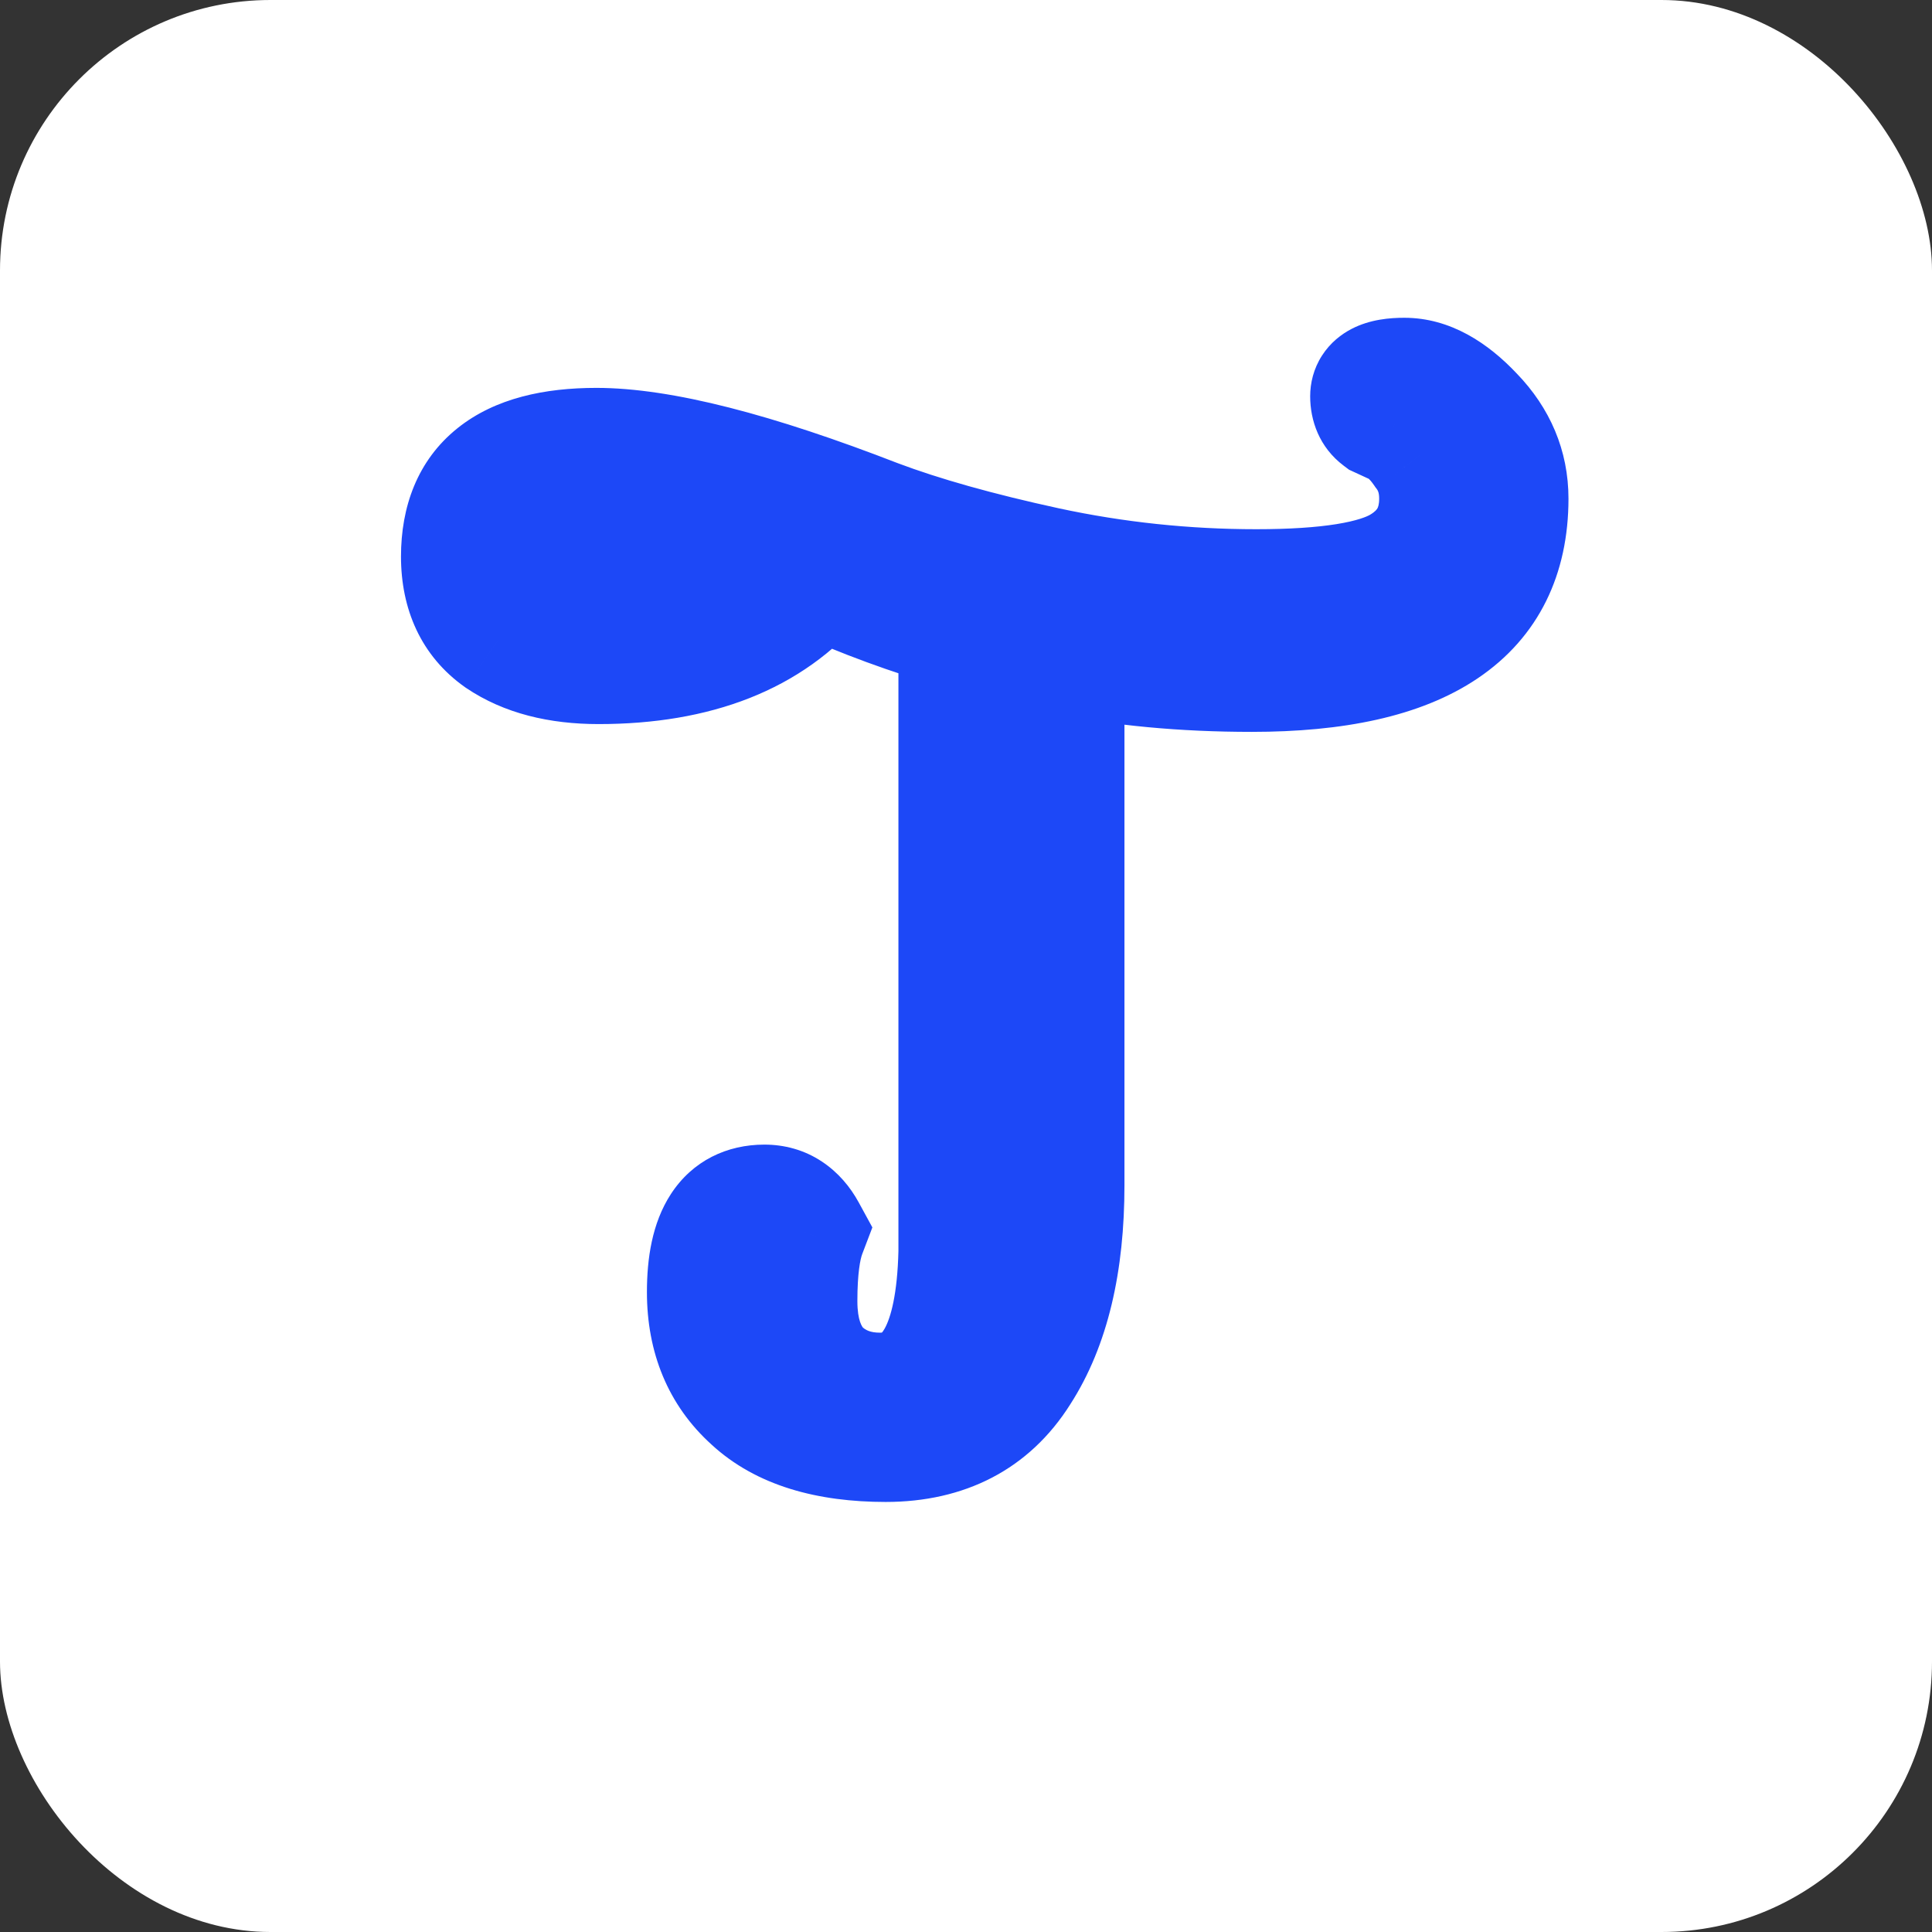 <svg width="250" height="250" viewBox="0 0 250 250" fill="none" xmlns="http://www.w3.org/2000/svg">
<rect x="0" y="0" width="250" height="250" fill="#333333" stroke="none"/>
<rect width="250" height="250" rx="35" fill="white"/>
<path d="M177.536 51.28C177.536 49.84 178.928 49.12 181.712 49.12C184.592 49.12 187.52 50.704 190.496 53.872C193.472 56.944 194.96 60.496 194.96 64.528C194.96 79.312 183.968 86.704 161.984 86.704C153.152 86.704 144.992 85.936 137.504 84.4V153.376C137.504 163.456 135.584 171.472 131.744 177.424C128 183.376 122.288 186.352 114.608 186.352C107.024 186.352 101.312 184.576 97.472 181.024C93.632 177.568 91.712 172.96 91.712 167.2C91.712 159.808 94.112 156.112 98.912 156.112C100.064 156.112 101.072 156.4 101.936 156.976C102.8 157.552 103.52 158.368 104.096 159.424C103.328 161.44 102.944 164.416 102.944 168.352C102.944 172.288 103.952 175.312 105.968 177.424C108.08 179.44 110.72 180.448 113.888 180.448C120.512 180.448 123.968 174.304 124.256 162.016V81.232C117.92 79.408 111.776 77.152 105.824 74.464C99.584 81.952 90.128 85.696 77.456 85.696C72.272 85.696 68.048 84.592 64.784 82.384C61.52 80.08 59.888 76.624 59.888 72.016C59.888 62.8 65.648 58.192 77.168 58.192C85.424 58.192 97.472 61.264 113.312 67.408C119.168 69.616 126.512 71.68 135.344 73.6C144.272 75.52 153.344 76.48 162.56 76.48C171.776 76.48 178.064 75.472 181.424 73.456C184.784 71.44 186.464 68.464 186.464 64.528C186.464 62.128 185.792 60.064 184.448 58.336C183.2 56.512 181.904 55.312 180.56 54.736L178.688 53.872C177.92 53.296 177.536 52.432 177.536 51.28ZM77.312 79.072C87.584 79.072 94.736 76.528 98.768 71.44C88.496 66.928 81.536 64.672 77.888 64.672C74.336 64.672 71.792 65.344 70.256 66.688C68.624 67.936 67.808 69.568 67.808 71.584C67.808 76.576 70.976 79.072 77.312 79.072Z" fill="#1D48F7"/>
<path d="M190.496 53.872L184.665 59.349L184.707 59.394L184.75 59.438L190.496 53.872ZM137.504 84.4L139.112 76.563L129.504 74.592V84.4H137.504ZM131.744 177.424L125.022 173.087L124.997 173.126L124.972 173.164L131.744 177.424ZM97.472 181.024L102.904 175.151L102.864 175.114L102.824 175.078L97.472 181.024ZM101.936 156.976L106.374 150.32L106.374 150.32L101.936 156.976ZM104.096 159.424L111.572 162.272L112.884 158.828L111.119 155.593L104.096 159.424ZM105.968 177.424L100.181 182.948L100.31 183.082L100.444 183.211L105.968 177.424ZM124.256 162.016L132.254 162.203L132.256 162.11V162.016H124.256ZM124.256 81.232H132.256V75.21L126.469 73.544L124.256 81.232ZM105.824 74.464L109.117 67.173L103.573 64.669L99.678 69.343L105.824 74.464ZM64.784 82.384L60.17 88.92L60.236 88.966L60.301 89.01L64.784 82.384ZM113.312 67.408L110.419 74.867L110.454 74.88L110.49 74.894L113.312 67.408ZM135.344 73.6L133.645 81.417L133.653 81.419L133.662 81.421L135.344 73.6ZM181.424 73.456L185.54 80.316L185.54 80.316L181.424 73.456ZM184.448 58.336L177.846 62.853L177.983 63.055L178.133 63.248L184.448 58.336ZM180.56 54.736L177.208 62L177.307 62.046L177.409 62.089L180.56 54.736ZM178.688 53.872L173.888 60.272L174.566 60.781L175.336 61.136L178.688 53.872ZM98.768 71.44L105.038 76.409L111.476 68.284L101.985 64.115L98.768 71.44ZM70.256 66.688L75.116 73.043L75.325 72.882L75.524 72.709L70.256 66.688ZM185.536 51.28C185.536 52.265 185.278 53.494 184.522 54.669C183.789 55.806 182.877 56.444 182.255 56.766C181.246 57.288 180.75 57.12 181.712 57.12V41.12C179.89 41.12 177.306 41.312 174.905 42.554C173.587 43.236 172.153 44.324 171.072 46.001C169.968 47.715 169.536 49.575 169.536 51.28H185.536ZM181.712 57.12C181.47 57.12 182.435 56.975 184.665 59.349L196.327 48.395C192.605 44.433 187.714 41.12 181.712 41.12V57.12ZM184.75 59.438C186.377 61.118 186.96 62.709 186.96 64.528H202.96C202.96 58.283 200.567 52.77 196.242 48.306L184.75 59.438ZM186.96 64.528C186.96 69.619 185.253 72.503 182.252 74.522C178.687 76.919 172.331 78.704 161.984 78.704V94.704C173.621 94.704 183.753 92.793 191.18 87.799C199.171 82.425 202.96 74.221 202.96 64.528H186.96ZM161.984 78.704C153.611 78.704 145.996 77.975 139.112 76.563L135.896 92.237C143.988 93.897 152.693 94.704 161.984 94.704V78.704ZM129.504 84.4V153.376H145.504V84.4H129.504ZM129.504 153.376C129.504 162.539 127.745 168.866 125.022 173.087L138.466 181.761C143.423 174.078 145.504 164.373 145.504 153.376H129.504ZM124.972 173.164C122.847 176.543 119.841 178.352 114.608 178.352V194.352C124.735 194.352 133.153 190.209 138.516 181.684L124.972 173.164ZM114.608 178.352C108.141 178.352 104.718 176.829 102.904 175.151L92.04 186.897C97.906 192.323 105.907 194.352 114.608 194.352V178.352ZM102.824 175.078C100.874 173.323 99.712 170.982 99.712 167.2H83.712C83.712 174.938 86.39 181.813 92.12 186.97L102.824 175.078ZM99.712 167.2C99.712 165.76 99.831 164.733 99.981 164.041C100.132 163.344 100.277 163.155 100.222 163.241C100.131 163.381 99.867 163.69 99.415 163.922C98.993 164.139 98.747 164.112 98.912 164.112V148.112C94.09 148.112 89.628 150.176 86.802 154.527C84.365 158.281 83.712 162.894 83.712 167.2H99.712ZM98.912 164.112C98.817 164.112 98.612 164.099 98.334 164.02C98.05 163.939 97.762 163.808 97.498 163.632L106.374 150.32C104.054 148.773 101.464 148.112 98.912 148.112V164.112ZM97.498 163.632C97.326 163.517 97.202 163.4 97.125 163.313C97.051 163.229 97.041 163.197 97.073 163.255L111.119 155.593C110.021 153.581 108.475 151.72 106.374 150.32L97.498 163.632ZM96.62 156.576C95.329 159.966 94.944 164.109 94.944 168.352H110.944C110.944 164.723 111.327 162.914 111.572 162.272L96.62 156.576ZM94.944 168.352C94.944 173.614 96.309 178.891 100.181 182.948L111.755 171.9C111.595 171.733 110.944 170.962 110.944 168.352H94.944ZM100.444 183.211C104.177 186.774 108.854 188.448 113.888 188.448V172.448C112.586 172.448 111.983 172.106 111.492 171.637L100.444 183.211ZM113.888 188.448C120.311 188.448 125.388 185.154 128.421 179.762C131.105 174.989 132.099 168.816 132.254 162.203L116.258 161.829C116.125 167.504 115.247 170.547 114.475 171.918C114.153 172.492 113.98 172.537 114.098 172.465C114.241 172.378 114.259 172.448 113.888 172.448V188.448ZM132.256 162.016V81.232H116.256V162.016H132.256ZM126.469 73.544C120.499 71.825 114.715 69.701 109.117 67.173L102.531 81.755C108.837 84.603 115.341 86.991 122.043 88.92L126.469 73.544ZM99.678 69.343C95.388 74.491 88.519 77.696 77.456 77.696V93.696C91.737 93.696 103.78 89.413 111.97 79.585L99.678 69.343ZM77.456 77.696C73.373 77.696 70.848 76.827 69.266 75.758L60.301 89.01C65.248 92.357 71.171 93.696 77.456 93.696V77.696ZM69.397 75.848C68.606 75.29 67.888 74.483 67.888 72.016H51.888C51.888 78.765 54.434 84.87 60.17 88.92L69.397 75.848ZM67.888 72.016C67.888 69.174 68.688 68.309 69.206 67.895C70.064 67.208 72.263 66.192 77.168 66.192V50.192C70.553 50.192 64.112 51.48 59.21 55.401C53.968 59.595 51.888 65.642 51.888 72.016H67.888ZM77.168 66.192C83.855 66.192 94.735 68.783 110.419 74.867L116.205 59.949C100.209 53.745 86.993 50.192 77.168 50.192V66.192ZM110.49 74.894C116.833 77.285 124.583 79.447 133.645 81.417L137.043 65.783C128.441 63.913 121.503 61.947 116.134 59.922L110.49 74.894ZM133.662 81.421C143.148 83.461 152.784 84.48 162.56 84.48V68.48C153.904 68.48 145.396 67.579 137.026 65.779L133.662 81.421ZM162.56 84.48C167.422 84.48 171.752 84.217 175.454 83.623C179.054 83.046 182.608 82.075 185.54 80.316L177.308 66.596C176.88 66.853 175.61 67.394 172.922 67.825C170.336 68.239 166.914 68.48 162.56 68.48V84.48ZM185.54 80.316C191.323 76.846 194.464 71.258 194.464 64.528H178.464C178.464 65.329 178.303 65.663 178.237 65.779C178.173 65.894 177.977 66.195 177.308 66.596L185.54 80.316ZM194.464 64.528C194.464 60.531 193.306 56.694 190.763 53.425L178.133 63.248C178.278 63.434 178.464 63.725 178.464 64.528H194.464ZM191.05 53.819C189.353 51.338 186.994 48.789 183.711 47.383L177.409 62.089C177.086 61.951 176.992 61.834 177.105 61.938C177.221 62.046 177.479 62.317 177.846 62.853L191.05 53.819ZM183.912 47.472L182.04 46.608L175.336 61.136L177.208 62L183.912 47.472ZM183.488 47.472C184.178 47.99 184.763 48.708 185.134 49.543C185.485 50.332 185.536 50.976 185.536 51.28H169.536C169.536 54.384 170.692 57.875 173.888 60.272L183.488 47.472ZM77.312 87.072C88.599 87.072 98.781 84.305 105.038 76.409L92.498 66.471C90.691 68.751 86.569 71.072 77.312 71.072V87.072ZM101.985 64.115C96.718 61.802 92.142 59.996 88.311 58.754C84.667 57.573 81.024 56.672 77.888 56.672V72.672C78.4 72.672 80.061 72.899 83.377 73.974C86.506 74.988 90.546 76.566 95.551 78.764L101.985 64.115ZM77.888 56.672C73.704 56.672 68.732 57.392 64.988 60.667L75.524 72.709C75.135 73.049 74.947 73.02 75.359 72.911C75.778 72.8 76.578 72.672 77.888 72.672V56.672ZM65.396 60.333C61.829 63.061 59.808 67.021 59.808 71.584H75.808C75.808 71.686 75.779 72.018 75.575 72.426C75.374 72.828 75.144 73.022 75.116 73.043L65.396 60.333ZM59.808 71.584C59.808 75.888 61.27 80.361 65.233 83.484C68.833 86.32 73.31 87.072 77.312 87.072V71.072C76.227 71.072 75.552 70.962 75.186 70.866C74.834 70.774 74.897 70.729 75.135 70.916C75.254 71.01 75.386 71.138 75.509 71.3C75.632 71.462 75.717 71.617 75.77 71.743C75.874 71.99 75.808 71.999 75.808 71.584H59.808Z" fill="#1D48F7"/>
</svg>
